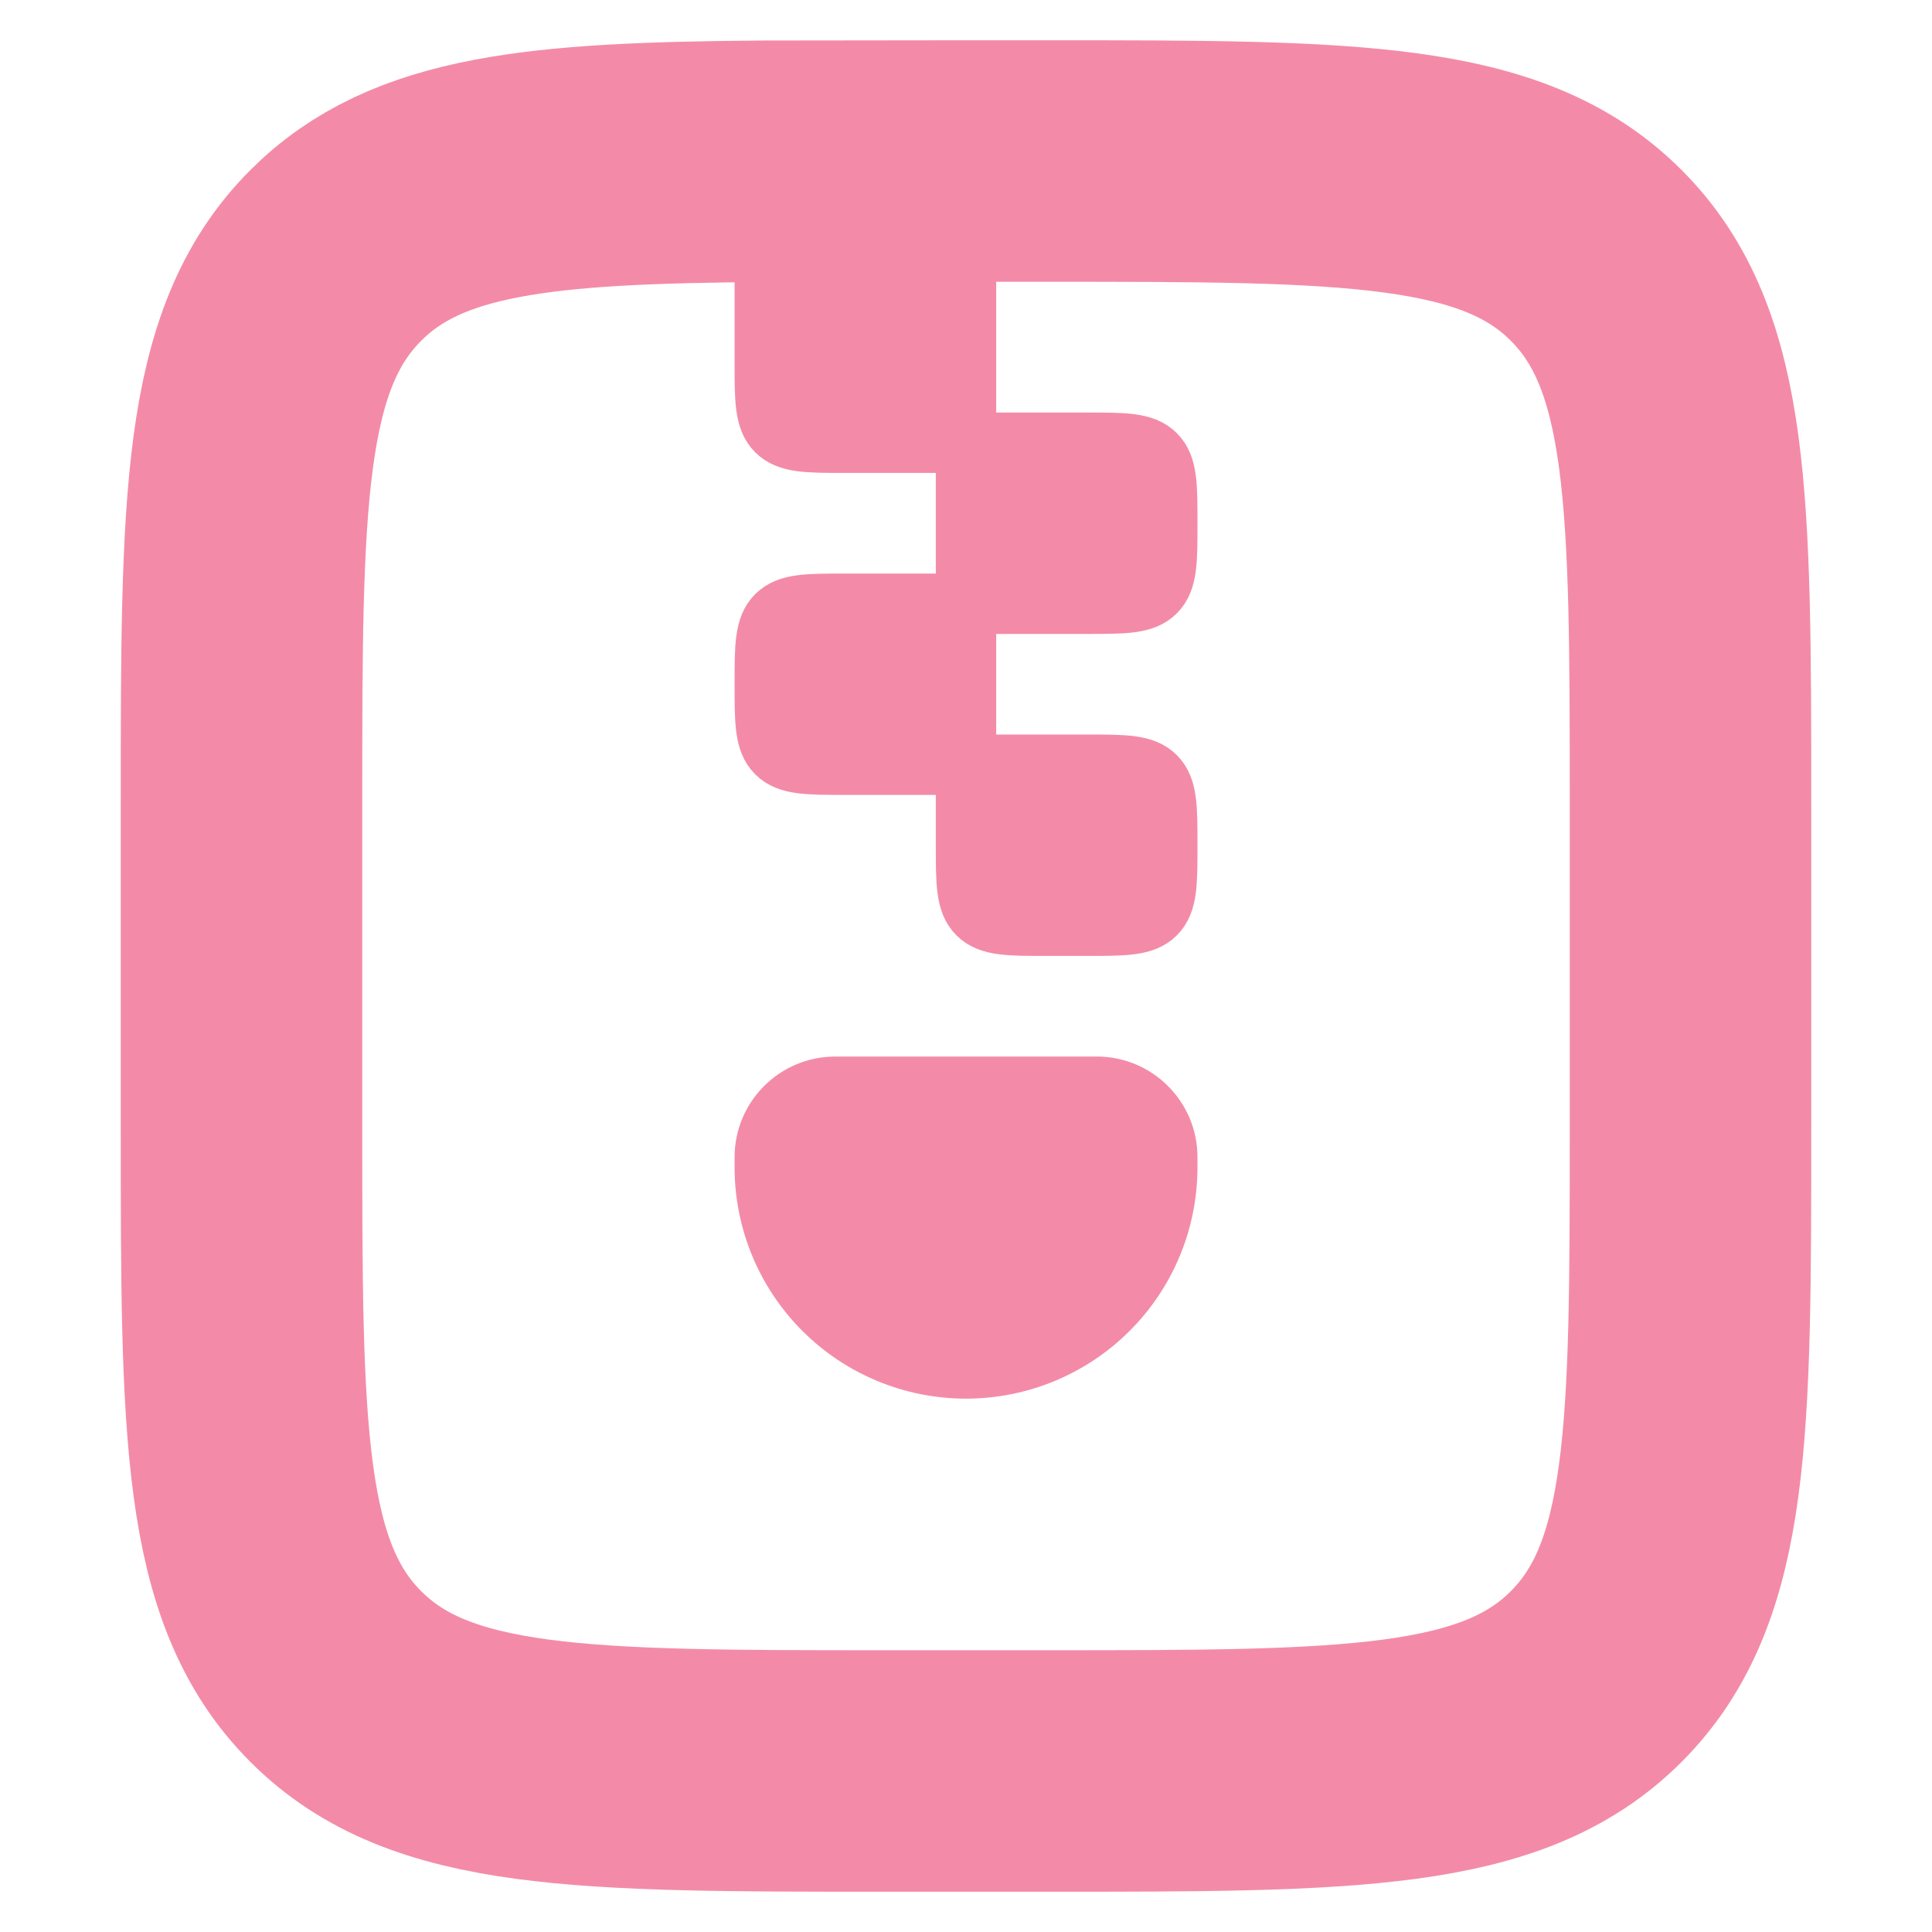 <svg width="32" height="32" viewBox="0 0 32 32" fill="none" xmlns="http://www.w3.org/2000/svg">
<path d="M5.563 4.229C4 5.79 4 8.305 4 13.333V18.666C4 23.695 4 26.209 5.563 27.77C7.124 29.333 9.639 29.333 14.667 29.333H17.333C22.361 29.333 24.876 29.333 26.437 27.77C28 26.209 28 23.695 28 18.666V13.333C28 8.305 28 5.79 26.437 4.229C24.876 2.667 22.361 2.667 17.333 2.667H16L12.667 2.671C8.941 2.697 6.901 2.889 5.563 4.229Z" stroke="url(#paint0_linear_1013_880)" stroke-width="4"/>
<path d="M18 12.666H16V14C16 14.628 16 14.943 16.195 15.139C16.391 15.333 16.706 15.333 17.334 15.333H18C18.628 15.333 18.943 15.333 19.139 15.139C19.334 14.943 19.334 14.628 19.334 14C19.334 13.372 19.334 13.057 19.139 12.861C18.943 12.666 18.627 12.666 18 12.666ZM12.862 10.194C12.667 10.39 12.667 10.707 12.667 11.333C12.667 11.96 12.667 12.276 12.862 12.472C13.058 12.666 13.374 12.666 14 12.666H16V10H14C13.372 10 13.058 10 12.862 10.194ZM18 7.333H16V10H18C18.628 10 18.943 10 19.139 9.805C19.334 9.609 19.334 9.294 19.334 8.666C19.334 8.039 19.334 7.724 19.139 7.528C18.943 7.333 18.627 7.333 18 7.333ZM16 7.333V4.667L12.667 4.67V6C12.667 6.628 12.667 6.942 12.862 7.138C13.058 7.333 13.374 7.333 14 7.333H16ZM12.667 19.333V19.166C12.667 18.523 13.19 18 13.834 18H18.167C18.811 18 19.334 18.523 19.334 19.166V19.333C19.334 20.217 18.983 21.065 18.357 21.69C17.732 22.315 16.884 22.666 16 22.666C15.116 22.666 14.268 22.315 13.643 21.69C13.018 21.065 12.667 20.217 12.667 19.333Z" fill="url(#paint1_linear_1013_880)"/>
<path d="M16 12.666H18C18.627 12.666 18.943 12.666 19.139 12.861C19.334 13.057 19.334 13.372 19.334 14C19.334 14.628 19.334 14.943 19.139 15.139C18.943 15.333 18.628 15.333 18 15.333H17.334C16.706 15.333 16.391 15.333 16.195 15.139C16 14.943 16 14.628 16 14V12.666ZM16 12.666H14C13.374 12.666 13.058 12.666 12.862 12.472C12.667 12.276 12.667 11.96 12.667 11.333C12.667 10.707 12.667 10.39 12.862 10.194C13.058 10 13.372 10 14 10H16M16 12.666V10M16 10V7.333M16 10H18C18.628 10 18.943 10 19.139 9.805C19.334 9.609 19.334 9.294 19.334 8.666C19.334 8.039 19.334 7.724 19.139 7.528C18.943 7.333 18.627 7.333 18 7.333H16M16 7.333V4.667L12.667 4.67V6C12.667 6.628 12.667 6.942 12.862 7.138C13.058 7.333 13.374 7.333 14 7.333H16ZM12.667 19.333V19.166C12.667 18.523 13.19 18 13.834 18H18.167C18.811 18 19.334 18.523 19.334 19.166V19.333C19.334 20.217 18.983 21.065 18.357 21.69C17.732 22.315 16.884 22.666 16 22.666C15.116 22.666 14.268 22.315 13.643 21.69C13.018 21.065 12.667 20.217 12.667 19.333Z" stroke="url(#paint2_linear_1013_880)"/>
<defs>
<linearGradient id="paint0_linear_1013_880" x1="16" y1="2.666" x2="16" y2="29.333" gradientUnits="userSpaceOnUse">
<stop stop-color="#f38ba8"/>
<stop offset="1" stop-color="#f38ba8"/>
</linearGradient>
<linearGradient id="paint1_linear_1013_880" x1="16" y1="4.666" x2="16" y2="22.666" gradientUnits="userSpaceOnUse">
<stop stop-color="#f38ba8"/>
<stop offset="1" stop-color="#f38ba8"/>
</linearGradient>
<linearGradient id="paint2_linear_1013_880" x1="16" y1="4.666" x2="16" y2="22.666" gradientUnits="userSpaceOnUse">
<stop stop-color="#f38ba8"/>
<stop offset="1" stop-color="#f38ba8"/>
</linearGradient>
</defs>
</svg>
